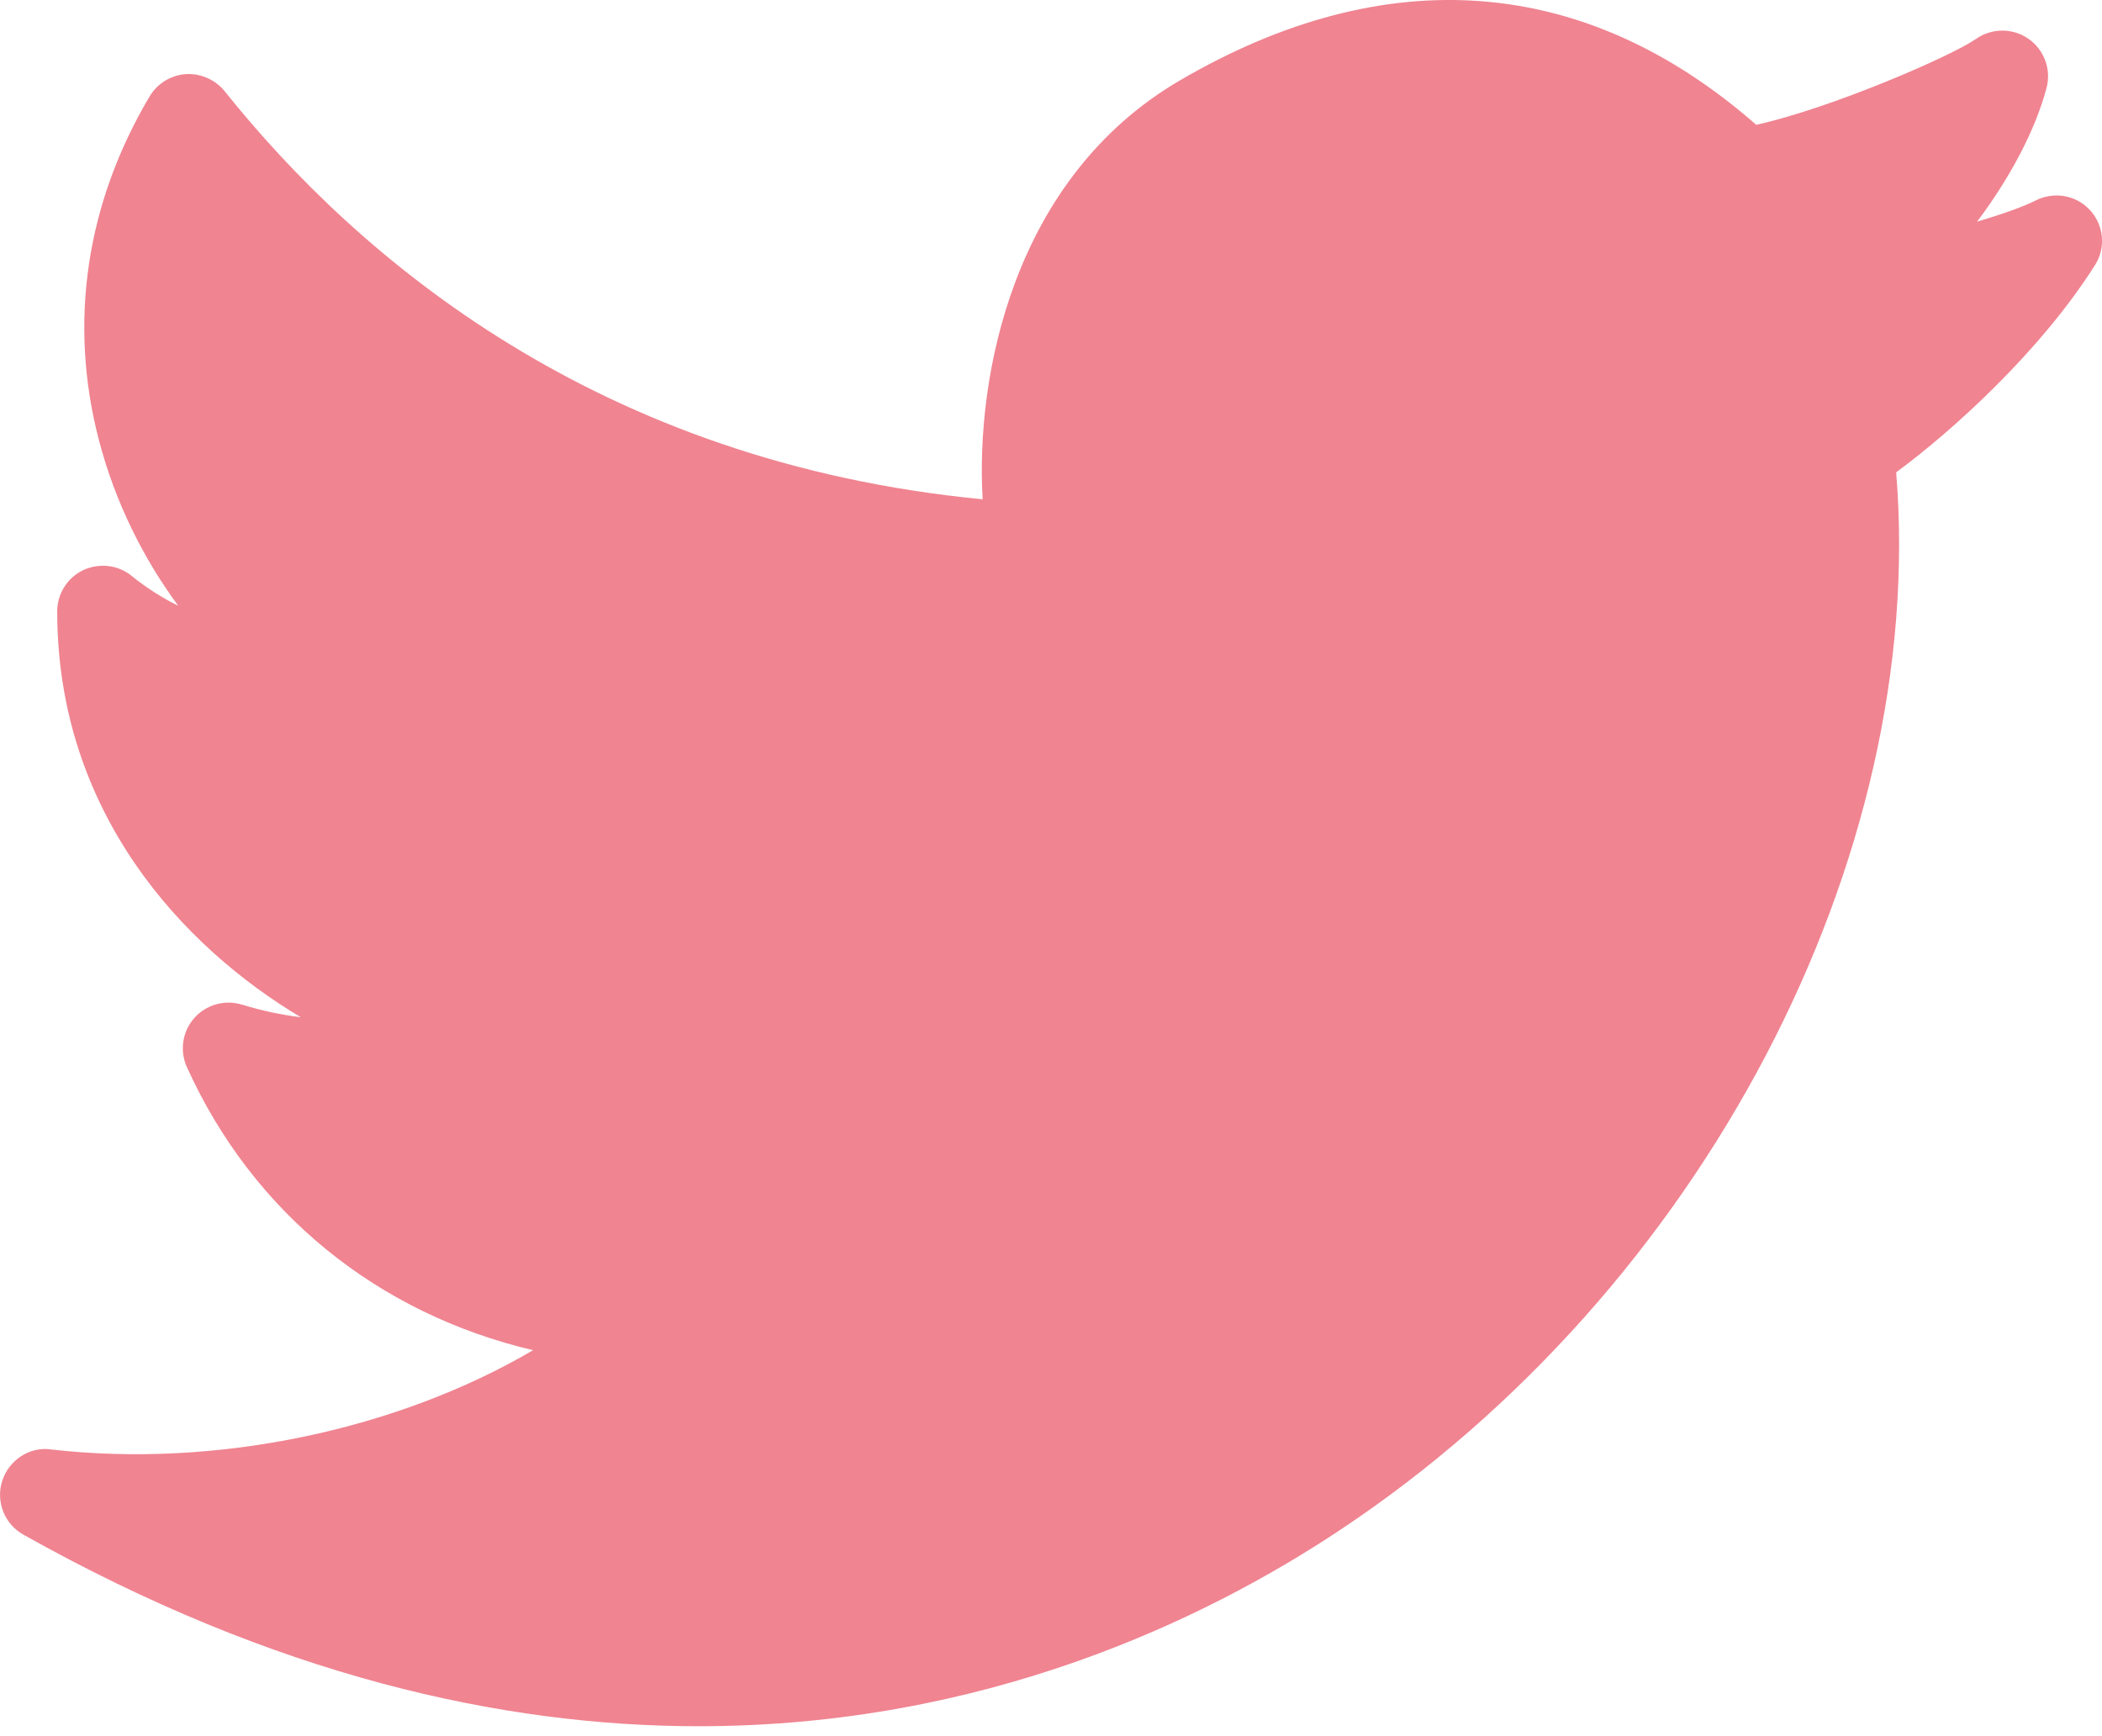 <?xml version="1.0" encoding="UTF-8"?>
<svg width="23px" height="19px" viewBox="0 0 23 19" version="1.1" xmlns="http://www.w3.org/2000/svg" xmlns:xlink="http://www.w3.org/1999/xlink">
    <!-- Generator: Sketch 52.5 (67469) - http://www.bohemiancoding.com/sketch -->
    <title>Shape</title>
    <desc>Created with Sketch.</desc>
    <g id="Login-/-SignUp" stroke="none" stroke-width="1" fill="none" fill-rule="evenodd">
        <g id="Вход-в-аккаунт" transform="translate(-855, -621)" fill="#F08491" fill-rule="nonzero">
            <g id="Вход">
                <g id="Or" transform="translate(389, 580)">
                    <g id="social" transform="translate(252, 25)">
                        <g id="twitter.1" transform="translate(214, 16)">
                            <path d="M22.87,2.301 C22.718,2.134 22.473,2.092 22.272,2.195 C22.147,2.259 21.912,2.343 21.633,2.426 C21.985,1.958 22.268,1.434 22.393,0.963 C22.447,0.76 22.368,0.546 22.196,0.425 C22.024,0.305 21.795,0.305 21.623,0.425 C21.352,0.614 20.044,1.182 19.217,1.366 C17.348,-0.271 15.173,-0.441 12.912,0.879 C11.074,1.952 10.674,4.134 10.752,5.464 C6.545,5.059 3.93,2.837 2.458,0.998 C2.355,0.869 2.189,0.801 2.033,0.811 C1.869,0.823 1.721,0.914 1.637,1.055 C0.941,2.23 0.748,3.529 1.081,4.812 C1.263,5.512 1.581,6.129 1.95,6.629 C1.773,6.542 1.602,6.433 1.441,6.303 C1.293,6.181 1.086,6.158 0.911,6.239 C0.737,6.322 0.626,6.498 0.626,6.691 C0.626,8.894 2.004,10.364 3.291,11.132 C3.083,11.107 2.866,11.061 2.647,10.994 C2.459,10.937 2.255,10.994 2.125,11.142 C1.995,11.289 1.964,11.499 2.045,11.678 C2.768,13.277 4.138,14.377 5.833,14.776 C4.353,15.645 2.372,16.071 0.558,15.862 C0.323,15.829 0.099,15.978 0.025,16.204 C-0.049,16.43 0.048,16.678 0.255,16.794 C3.007,18.339 5.495,18.891 7.645,18.891 C10.774,18.891 13.189,17.723 14.659,16.746 C18.622,14.116 21.092,9.394 20.748,5.169 C21.383,4.7 22.333,3.834 22.922,2.903 C23.044,2.715 23.022,2.467 22.87,2.301 Z" id="Shape"></path>
                        </g>
                    </g>
                </g>
            </g>
        </g>
    </g>
</svg>